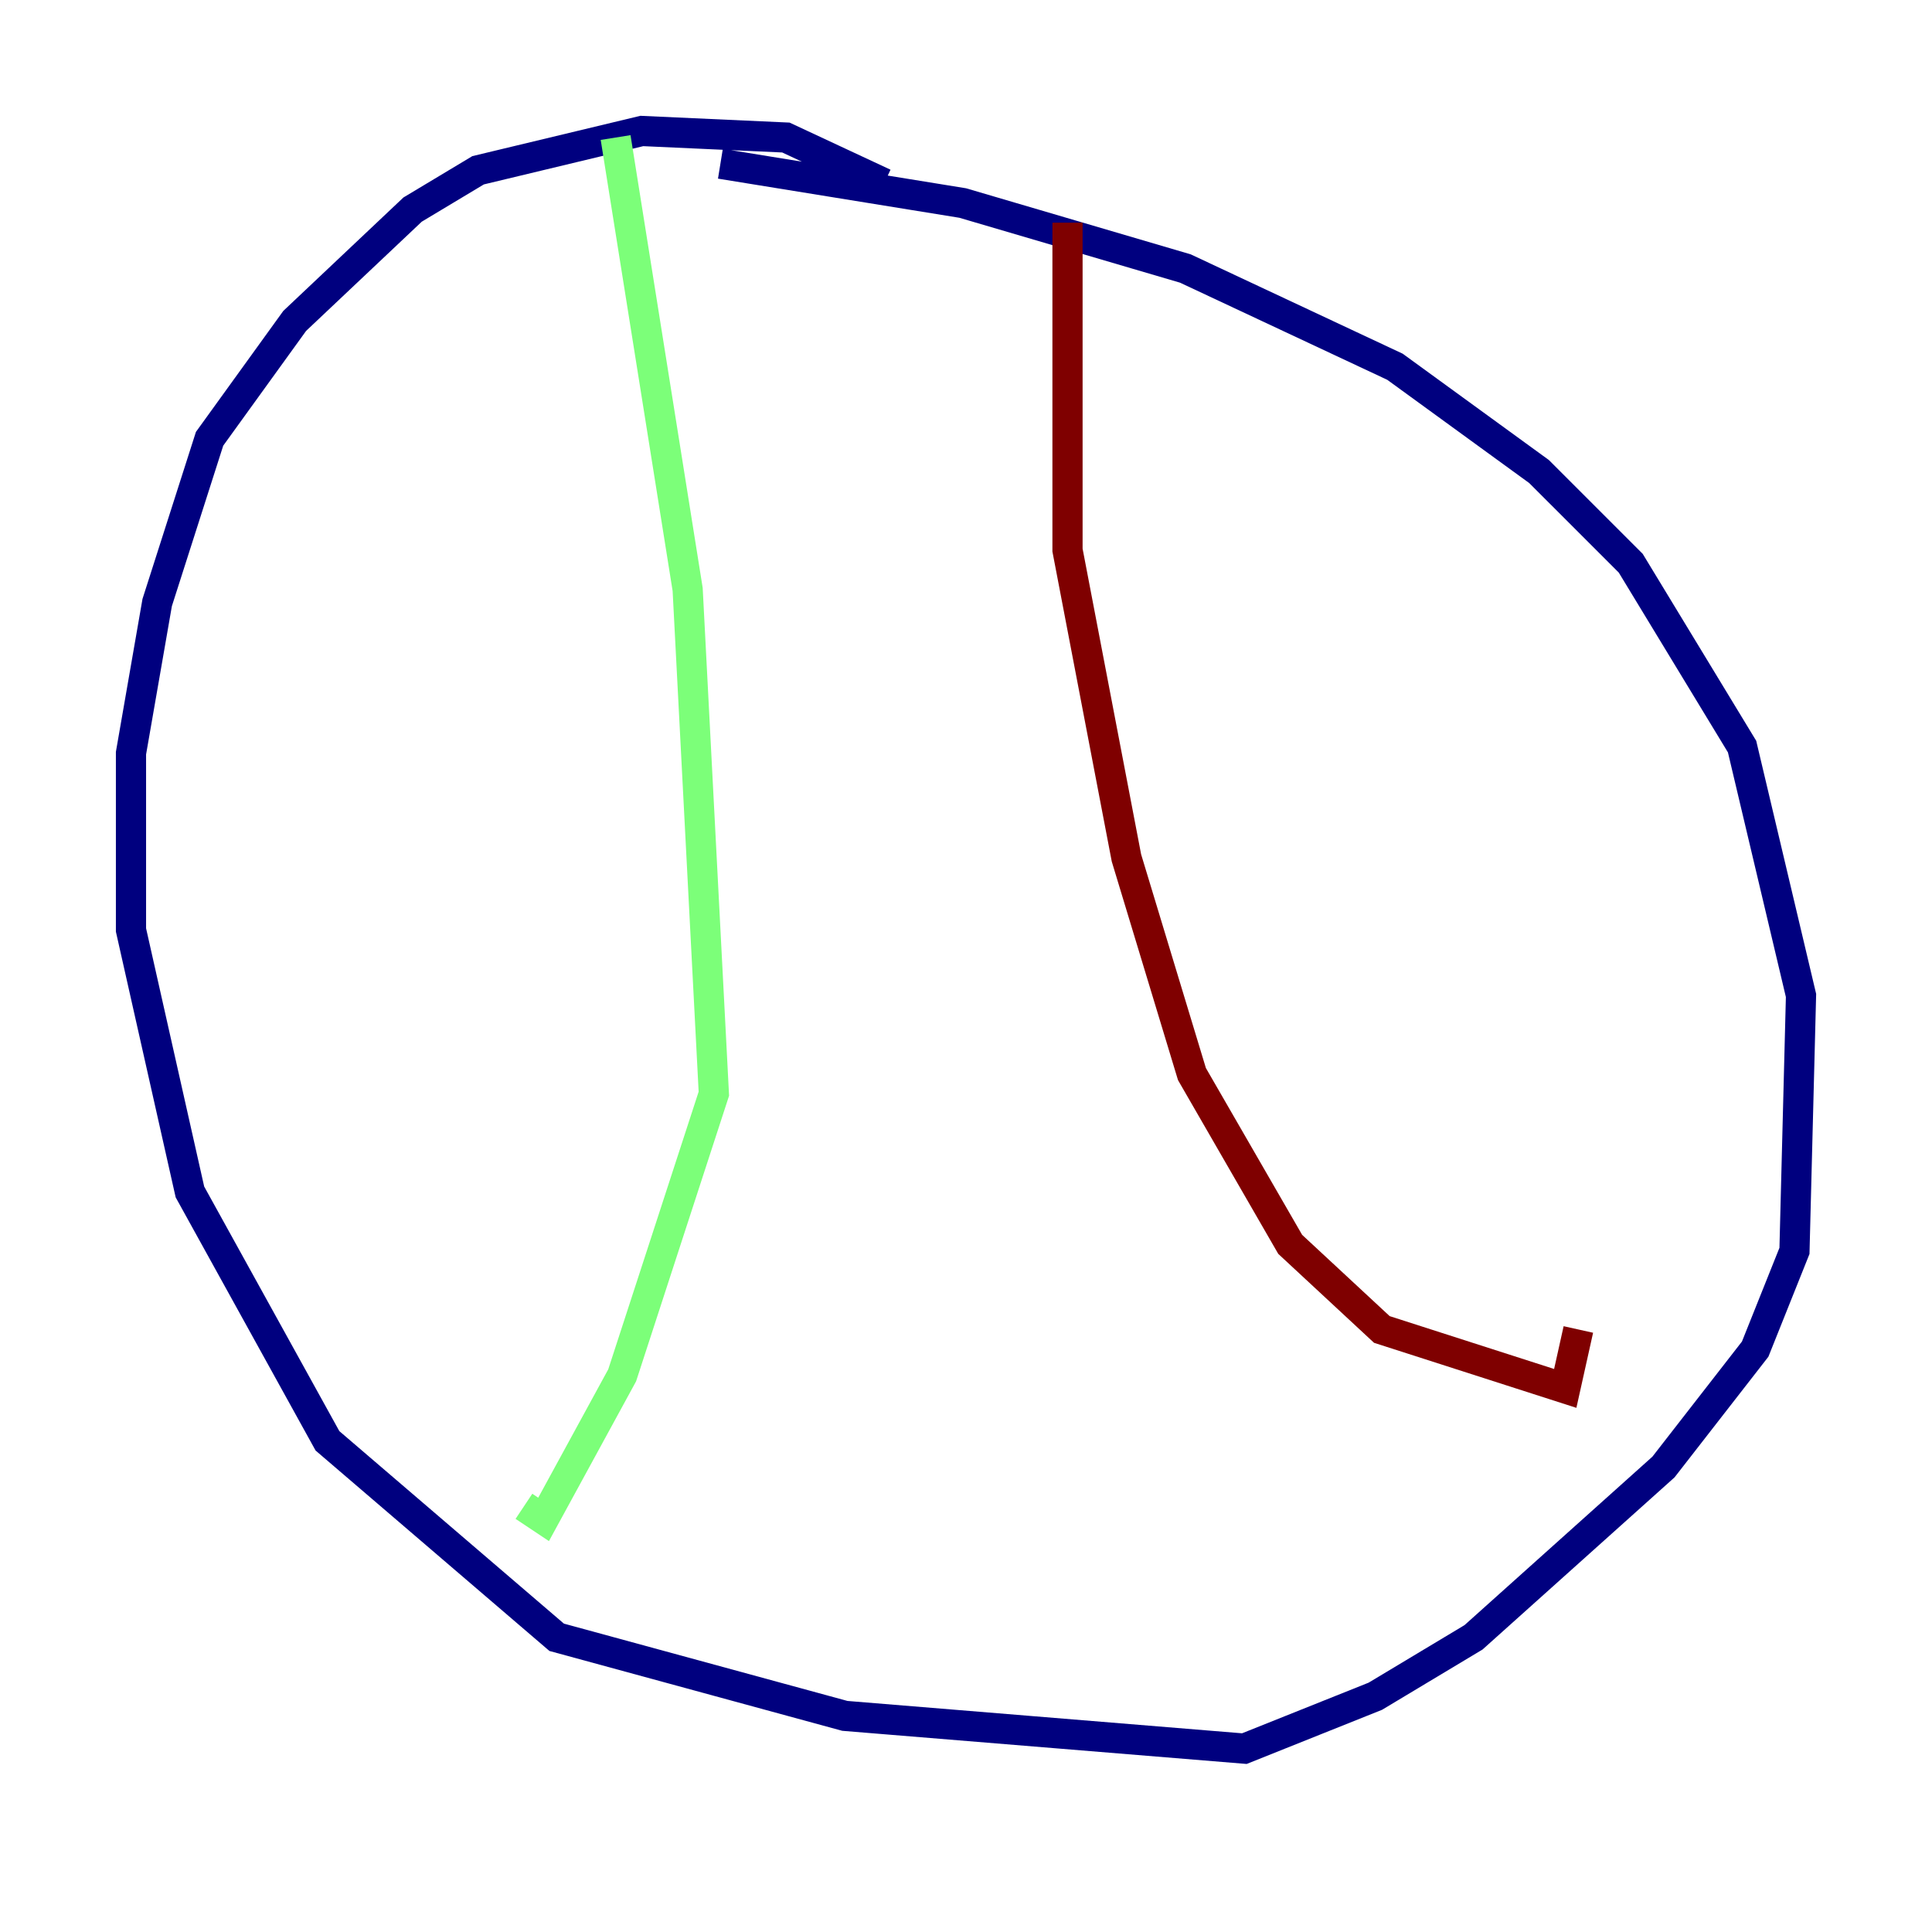 <?xml version="1.0" encoding="utf-8" ?>
<svg baseProfile="tiny" height="128" version="1.2" viewBox="0,0,128,128" width="128" xmlns="http://www.w3.org/2000/svg" xmlns:ev="http://www.w3.org/2001/xml-events" xmlns:xlink="http://www.w3.org/1999/xlink"><defs /><polyline fill="none" points="58.576,12.149 52.068,9.112 42.522,8.678 31.675,11.281 27.336,13.885 19.525,21.261 13.885,29.071 10.414,39.919 8.678,49.898 8.678,61.614 12.583,78.969 21.695,95.458 36.881,108.475 55.973,113.681 82.441,115.851 91.119,112.38 97.627,108.475 110.21,97.193 116.285,89.383 118.888,82.875 119.322,65.953 115.417,49.464 108.041,37.315 101.966,31.241 92.42,24.298 78.536,17.79 63.783,13.451 47.729,10.848" stroke="#00007f" stroke-width="2" /><polyline fill="none" points="40.786,9.112 45.559,39.051 47.295,72.461 41.22,91.119 36.014,100.664 34.712,99.797" stroke="#7cff79" stroke-width="2" /><polyline fill="none" points="70.725,14.752 70.725,36.447 74.63,56.841 78.969,71.159 85.478,82.441 91.552,88.081 103.702,91.986 104.57,88.081" stroke="#7f0000" stroke-width="2" /></svg>